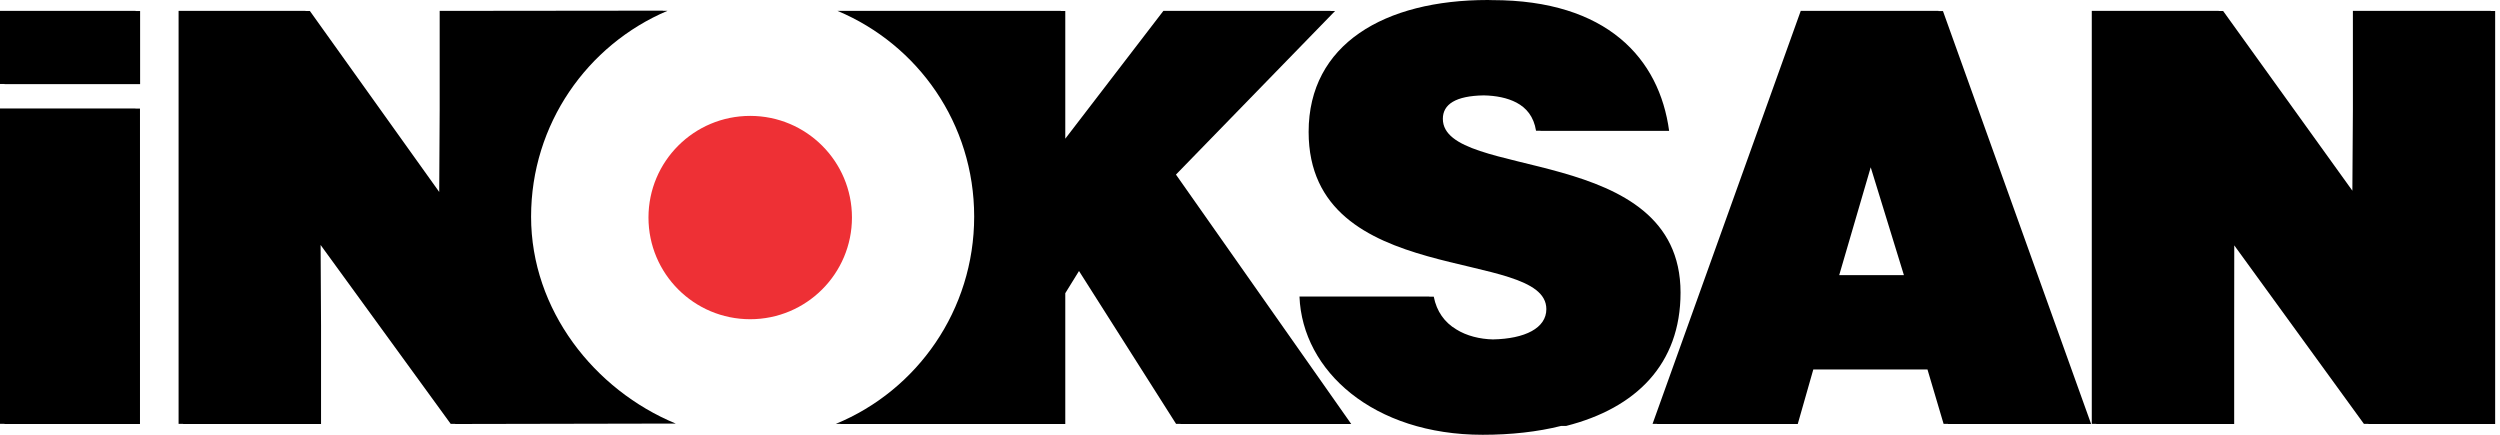 <svg width="115" height="20" viewBox="0 0 115 20" fill="none" xmlns="http://www.w3.org/2000/svg">
<path d="M6.231 4.99H0V19.496H0.208V19.504H6.439V4.995H6.231V4.99Z" fill="black"/>
<path d="M6.238 0.507V0.5H0V3.863H0.208V3.87H6.445V0.507H6.238Z" fill="black"/>
<path d="M86.053 7.696L87.58 12.657H84.603L86.053 7.696ZM89.171 0.508L89.169 0.501H82.834L76.018 19.497H76.229L76.227 19.503H82.697L83.412 16.996H88.664L89.405 19.497H89.607L89.609 19.503H96.191L89.376 0.508H89.171Z" fill="black"/>
<path d="M114.777 0.507H114.576V0.5H108.233V5.047L108.209 8.772L102.265 0.507H102.065L102.06 0.5H96.222V19.498H96.429V19.503H102.772V14.983L102.776 11.287L108.74 19.498H108.944L108.948 19.503H114.777V0.507Z" fill="black"/>
<path d="M61.412 0.507H61.202L61.207 0.5H53.516L49.003 6.38V0.507H48.798V0.5H38.523C42.233 2.055 44.812 5.69 44.812 9.963C44.812 14.26 42.195 17.957 38.448 19.498H38.668C38.664 19.499 38.66 19.502 38.657 19.503H49.003V13.487L49.634 12.466L54.099 19.498H54.301L54.305 19.503H62.156L54.094 8.031L61.412 0.507Z" fill="black"/>
<path d="M24.43 9.968C24.43 5.711 27.017 2.06 30.705 0.497H30.487C30.491 0.495 30.494 0.492 30.499 0.49L20.225 0.501V5.047L20.204 8.83L14.256 0.507H14.056L14.051 0.501H8.215V19.497H8.424V19.504H14.768V14.982L14.748 11.269L20.732 19.498L20.937 19.497L20.941 19.504L31.084 19.484C27.344 17.94 24.43 14.258 24.43 9.968Z" fill="black"/>
<path d="M66.371 5.466C66.371 4.8 66.956 4.408 68.253 4.388C68.816 4.399 69.336 4.499 69.758 4.72C70.209 4.959 70.552 5.355 70.658 6.015H70.863C70.863 6.017 70.864 6.018 70.864 6.02H76.78C76.332 2.696 73.927 0.005 68.645 0.005H68.631C68.568 0.005 68.506 0 68.44 0C63.685 0 60.197 2.031 60.197 6.066C60.197 13.323 71.132 11.344 71.132 14.22C71.132 15.09 70.156 15.584 68.673 15.613C68.085 15.6 67.464 15.453 66.983 15.148C66.454 14.832 66.086 14.331 65.953 13.647H65.747C65.747 13.644 65.746 13.642 65.745 13.639H59.776C59.908 17.071 63.183 20 68.201 20C69.513 20 70.728 19.864 71.81 19.593H72.043C75.258 18.776 77.305 16.752 77.305 13.46C77.305 6.548 66.371 8.317 66.371 5.466Z" fill="black"/>
<path d="M34.509 5.331C31.922 5.331 29.83 7.424 29.83 10.006C29.83 12.589 31.922 14.684 34.509 14.684C37.093 14.684 39.19 12.589 39.19 10.006C39.19 7.424 37.093 5.331 34.509 5.331Z" fill="#EE3035"/>
</svg>
